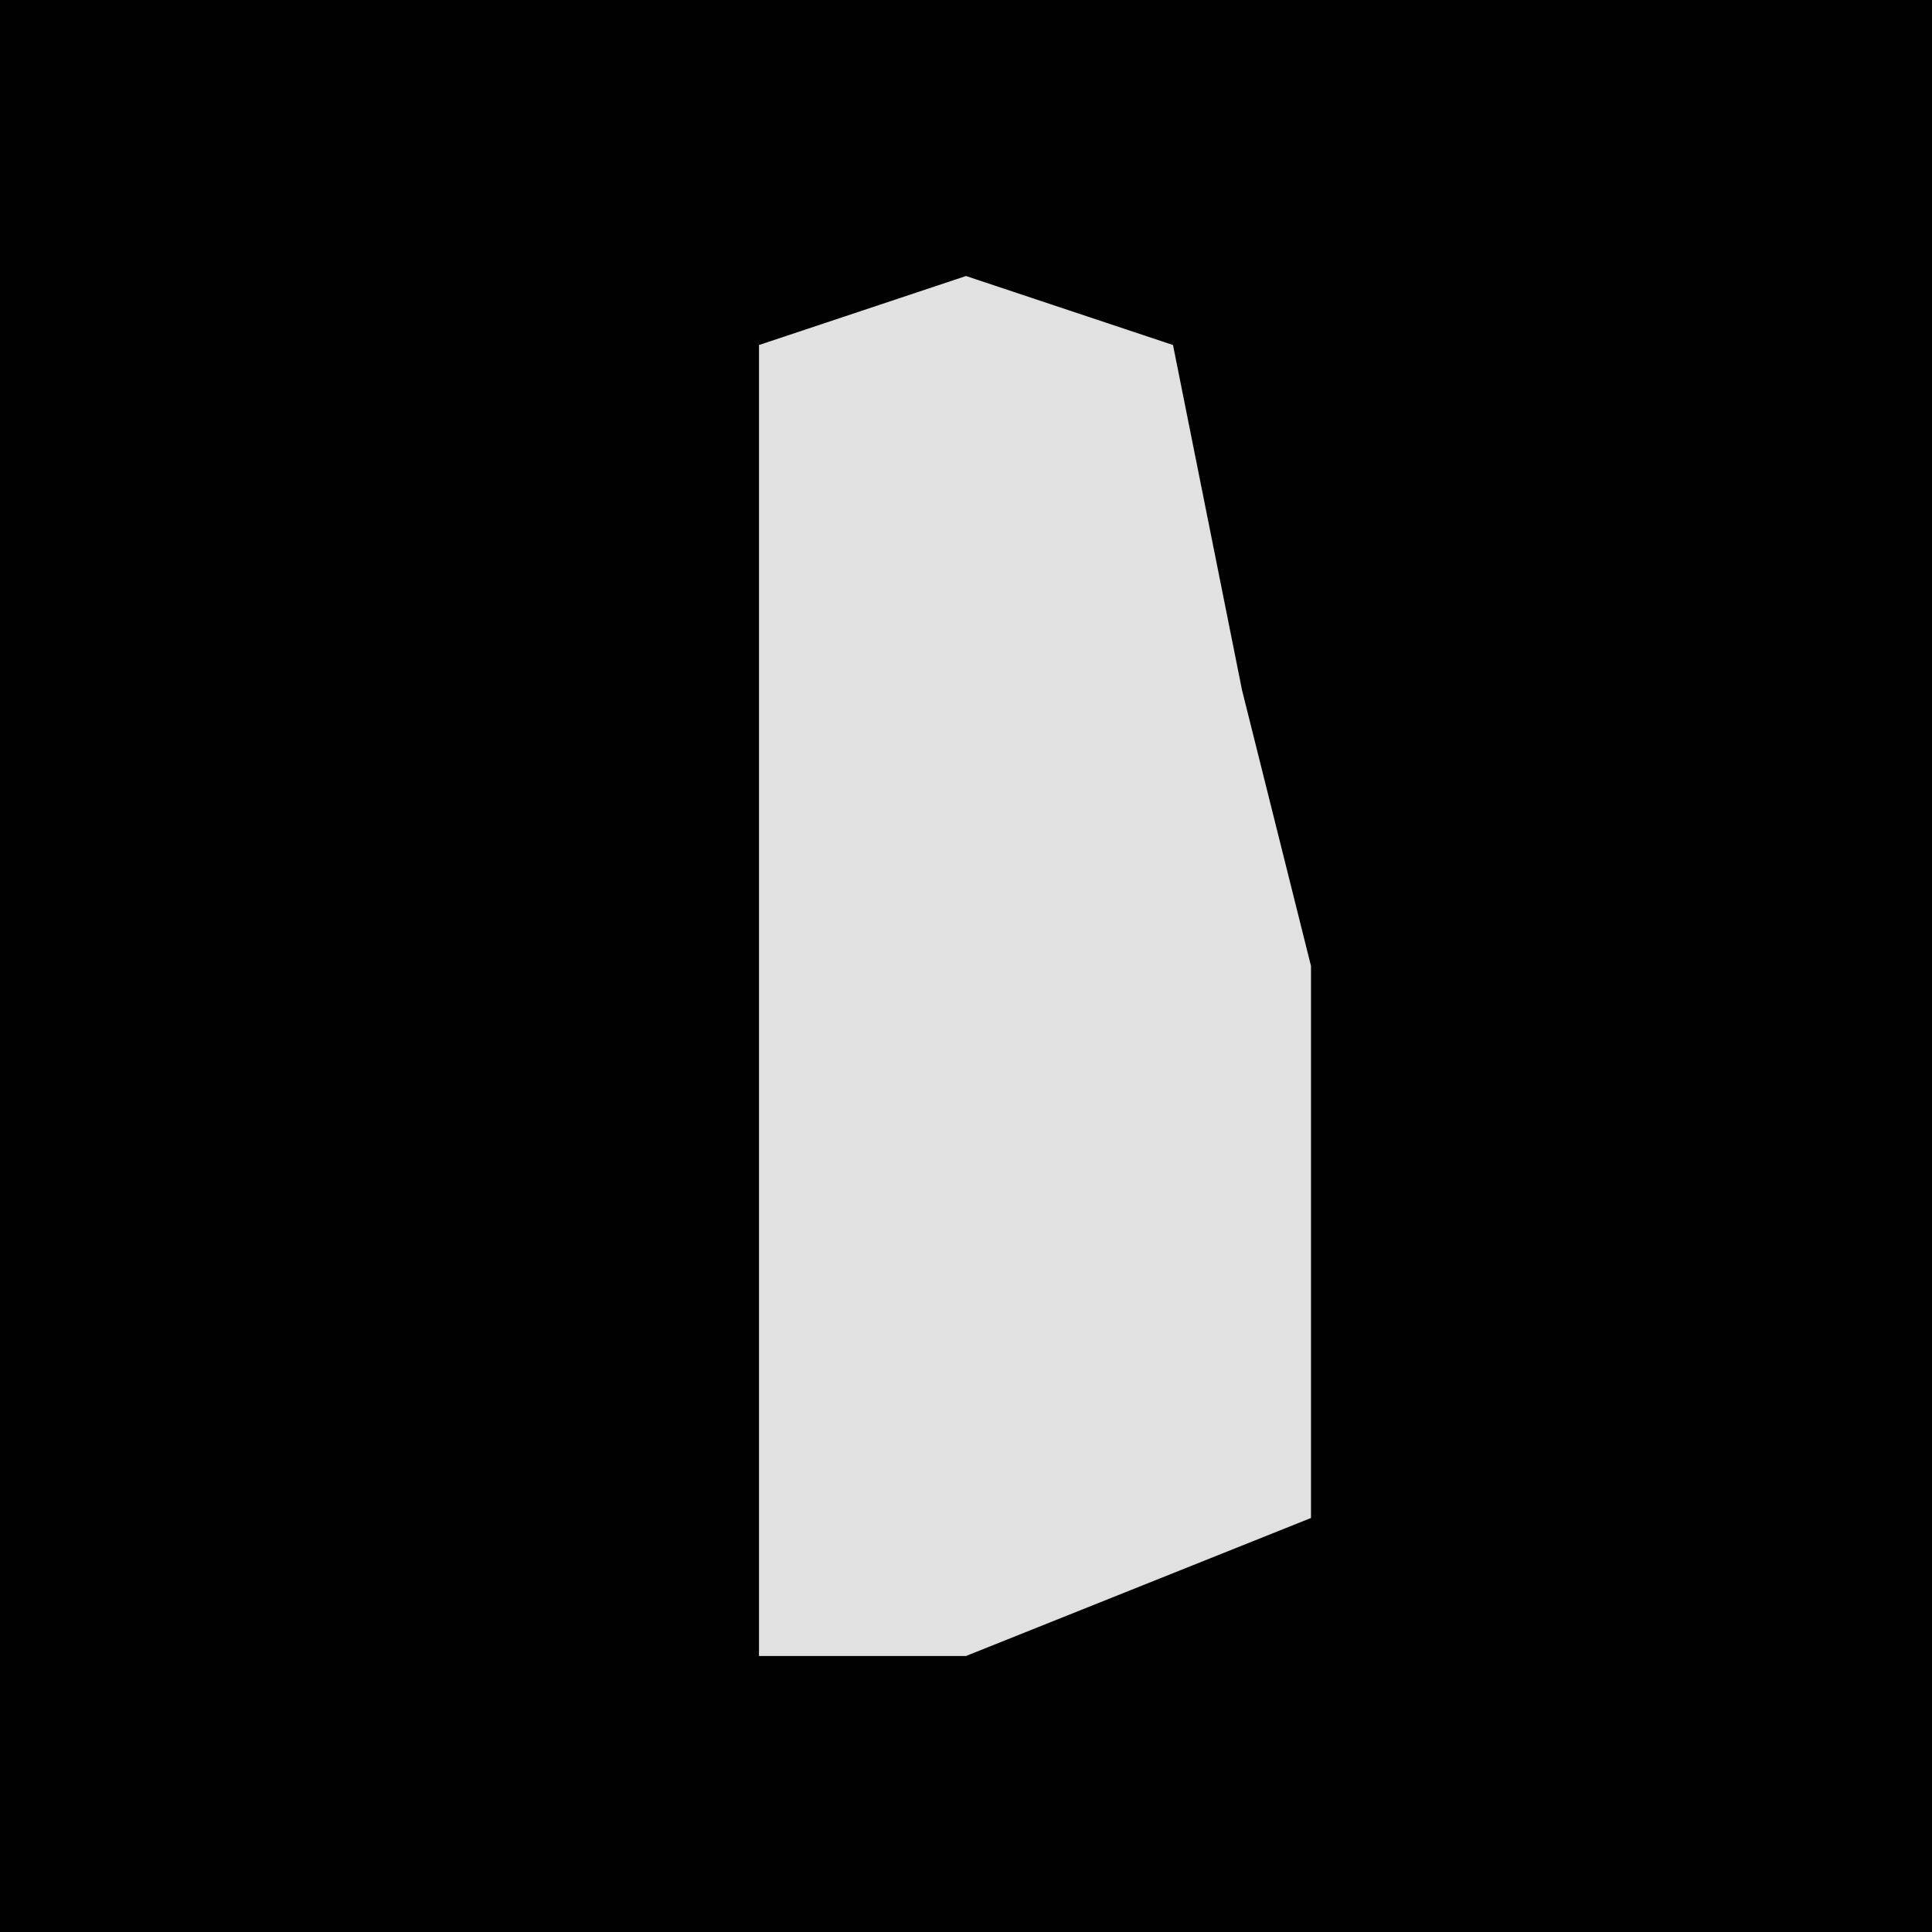 <?xml version="1.0" encoding="UTF-8"?>
<svg version="1.1" xmlns="http://www.w3.org/2000/svg" width="28" height="28">
<path d="M0,0 L28,0 L28,28 L0,28 Z " fill="#010101" transform="translate(0,0)"/>
<path d="M0,0 L3,1 L4,6 L5,10 L5,18 L0,20 L-3,20 L-3,1 Z " fill="#E1E1E1" transform="translate(14,4)"/>
</svg>
